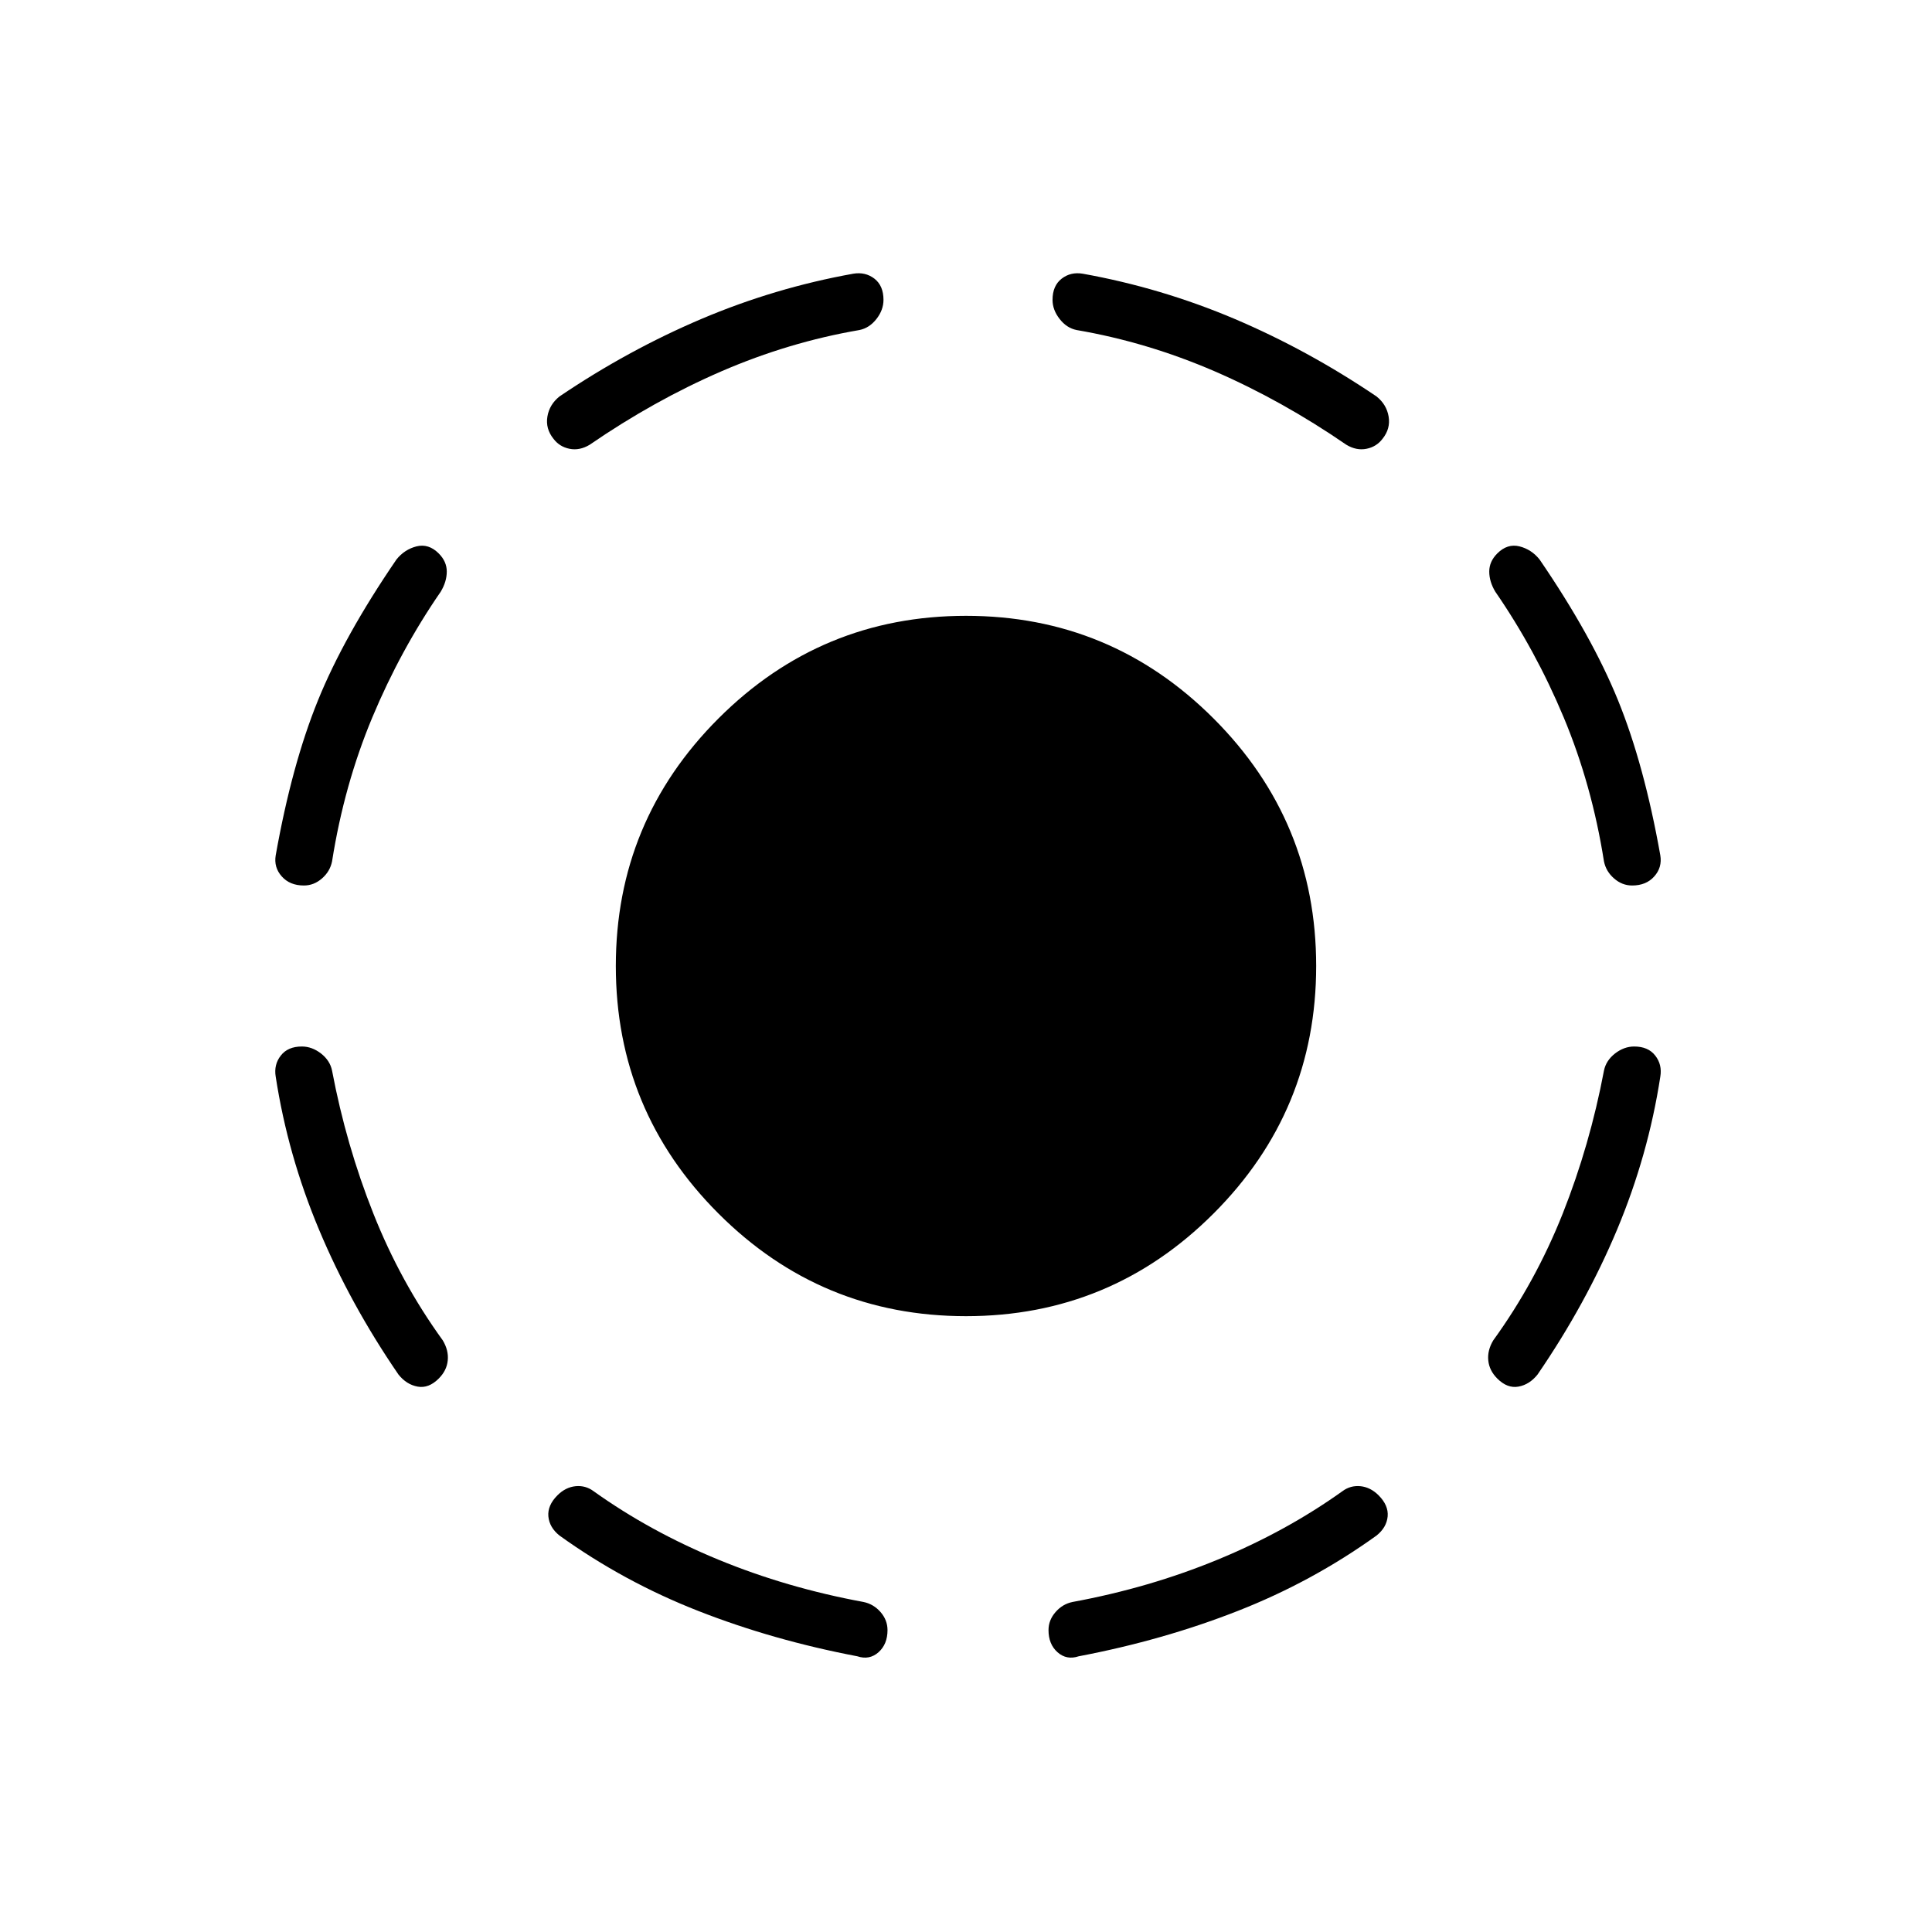 <svg xmlns="http://www.w3.org/2000/svg" height="24" width="24"><path d="M12 16.35Q10.2 16.35 8.925 15.075Q7.65 13.8 7.65 12Q7.65 10.2 8.925 8.925Q10.2 7.65 12 7.65Q13.8 7.65 15.075 8.925Q16.35 10.2 16.35 12Q16.35 13.8 15.075 15.075Q13.8 16.35 12 16.35ZM13.4 20.575Q13.25 20.625 13.137 20.525Q13.025 20.425 13.025 20.25Q13.025 20.125 13.113 20.025Q13.2 19.925 13.325 19.9Q14.275 19.725 15.125 19.375Q15.975 19.025 16.675 18.525Q16.775 18.45 16.9 18.462Q17.025 18.475 17.125 18.575Q17.25 18.7 17.238 18.837Q17.225 18.975 17.1 19.075Q16.3 19.65 15.375 20.012Q14.45 20.375 13.4 20.575ZM18.6 17.125Q18.5 17.025 18.488 16.9Q18.475 16.775 18.55 16.65Q19.075 15.925 19.413 15.075Q19.75 14.225 19.925 13.3Q19.95 13.175 20.062 13.087Q20.175 13 20.3 13Q20.475 13 20.562 13.113Q20.65 13.225 20.625 13.375Q20.475 14.35 20.088 15.275Q19.7 16.2 19.1 17.075Q19 17.2 18.863 17.225Q18.725 17.25 18.6 17.125ZM20.275 11Q20.15 11 20.05 10.912Q19.95 10.825 19.925 10.7Q19.775 9.75 19.425 8.912Q19.075 8.075 18.575 7.35Q18.5 7.225 18.5 7.1Q18.5 6.975 18.6 6.875Q18.725 6.75 18.875 6.787Q19.025 6.825 19.125 6.95Q19.775 7.9 20.1 8.7Q20.425 9.5 20.625 10.625Q20.65 10.775 20.55 10.887Q20.45 11 20.275 11ZM16.725 5.525Q15.925 4.975 15.088 4.612Q14.25 4.25 13.375 4.1Q13.25 4.075 13.163 3.962Q13.075 3.85 13.075 3.725Q13.075 3.55 13.188 3.462Q13.3 3.375 13.45 3.4Q14.425 3.575 15.338 3.962Q16.25 4.35 17.1 4.925Q17.225 5.025 17.25 5.175Q17.275 5.325 17.175 5.45Q17.1 5.55 16.975 5.575Q16.85 5.6 16.725 5.525ZM10.65 20.575Q9.6 20.375 8.675 20.012Q7.75 19.65 6.95 19.075Q6.825 18.975 6.812 18.837Q6.8 18.7 6.925 18.575Q7.025 18.475 7.15 18.462Q7.275 18.45 7.375 18.525Q8.075 19.025 8.925 19.375Q9.775 19.725 10.725 19.9Q10.85 19.925 10.938 20.025Q11.025 20.125 11.025 20.25Q11.025 20.425 10.913 20.525Q10.8 20.625 10.65 20.575ZM5.45 17.125Q5.325 17.25 5.188 17.225Q5.05 17.2 4.95 17.075Q4.35 16.2 3.963 15.275Q3.575 14.35 3.425 13.375Q3.4 13.225 3.488 13.113Q3.575 13 3.75 13Q3.875 13 3.988 13.087Q4.1 13.175 4.125 13.3Q4.3 14.225 4.638 15.075Q4.975 15.925 5.5 16.65Q5.575 16.775 5.562 16.9Q5.55 17.025 5.45 17.125ZM3.775 11Q3.6 11 3.5 10.887Q3.4 10.775 3.425 10.625Q3.625 9.5 3.95 8.7Q4.275 7.9 4.925 6.95Q5.025 6.825 5.175 6.787Q5.325 6.75 5.45 6.875Q5.55 6.975 5.55 7.1Q5.55 7.225 5.475 7.35Q4.975 8.075 4.625 8.912Q4.275 9.75 4.125 10.7Q4.1 10.825 4 10.912Q3.9 11 3.775 11ZM7.325 5.525Q7.2 5.6 7.075 5.575Q6.95 5.55 6.875 5.45Q6.775 5.325 6.8 5.175Q6.825 5.025 6.95 4.925Q7.8 4.35 8.713 3.962Q9.625 3.575 10.6 3.4Q10.75 3.375 10.863 3.462Q10.975 3.55 10.975 3.725Q10.975 3.85 10.888 3.962Q10.8 4.075 10.675 4.1Q9.8 4.25 8.963 4.612Q8.125 4.975 7.325 5.525Z"/></svg>